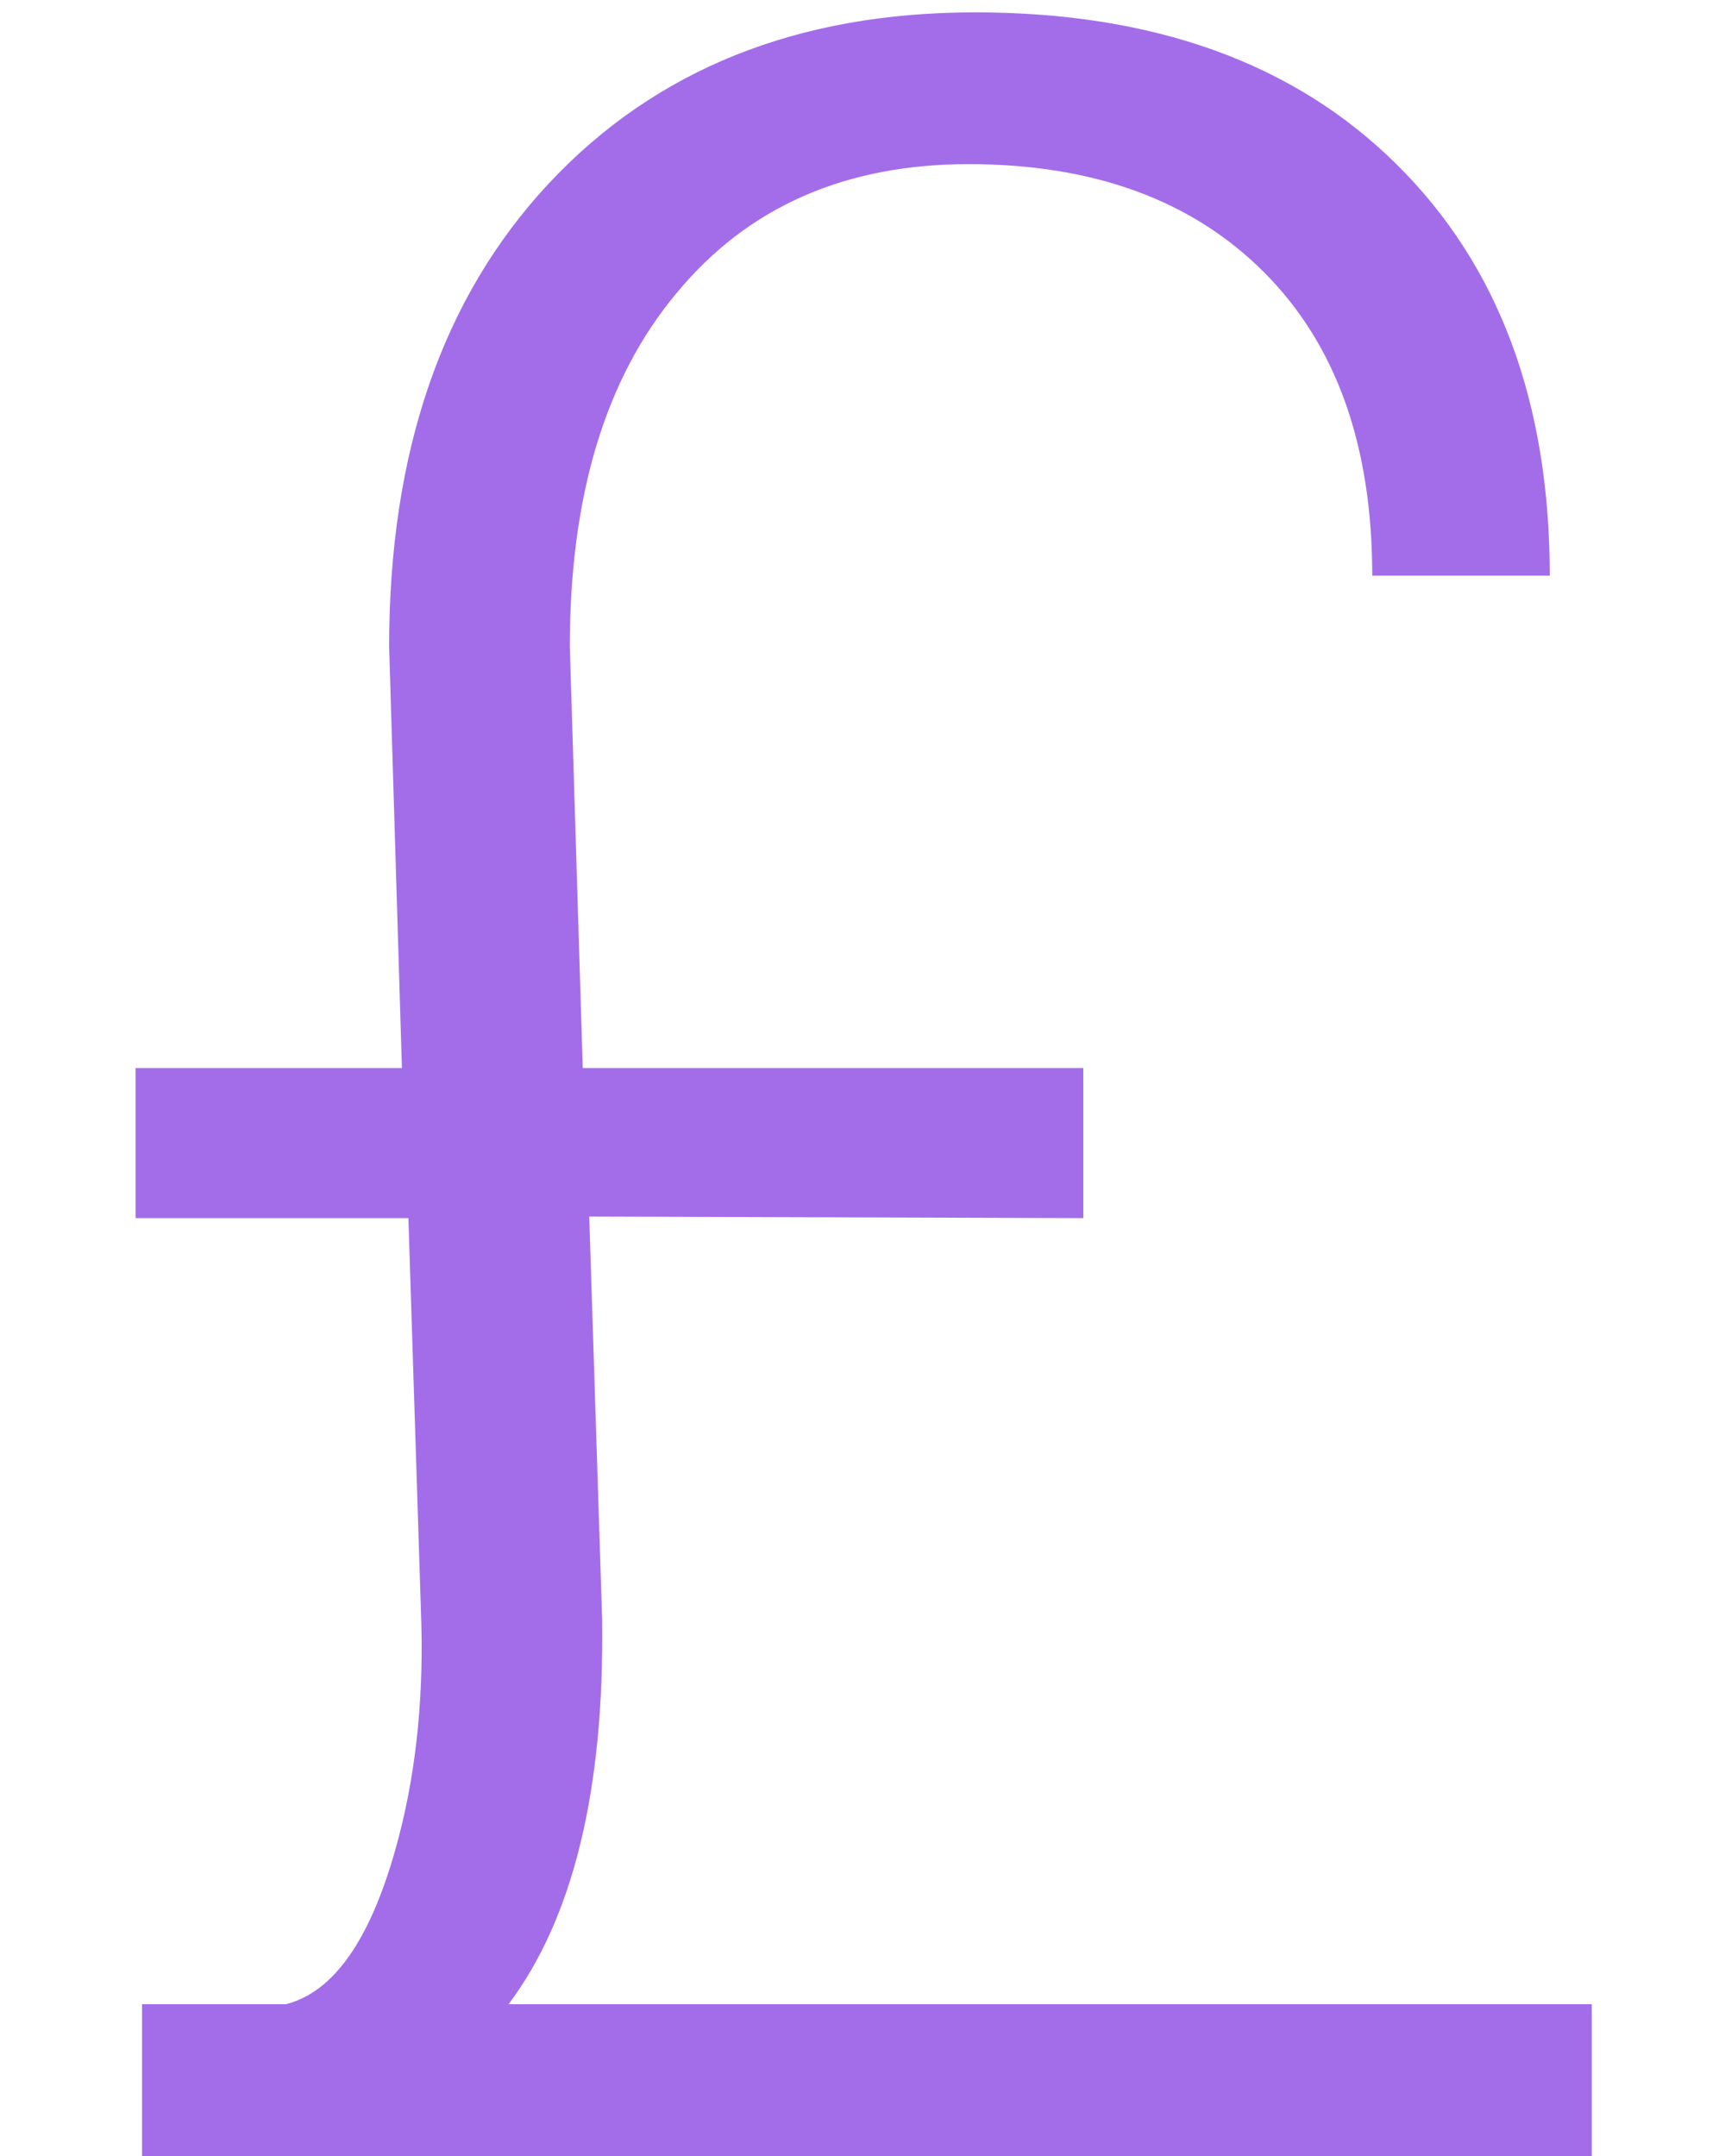 <svg width="12" height="15" viewBox="0 0 12 15" fill="none" xmlns="http://www.w3.org/2000/svg">
<path d="M11.073 13.944V15H0.988V13.944H1.988C2.317 13.862 2.572 13.503 2.751 12.866C2.886 12.387 2.946 11.863 2.931 11.294L2.841 8.475H0.943V7.431H2.796L2.707 4.5C2.707 3.144 3.077 2.07 3.818 1.276C4.56 0.483 5.548 0.086 6.783 0.086C8.026 0.086 9.003 0.438 9.714 1.142C10.426 1.845 10.781 2.8 10.781 4.005H9.546C9.546 3.099 9.295 2.396 8.793 1.894C8.292 1.392 7.607 1.142 6.738 1.142C5.877 1.142 5.2 1.441 4.706 2.04C4.211 2.632 3.964 3.451 3.964 4.5L4.054 7.431H7.536V8.475L4.099 8.464L4.189 11.271C4.204 12.454 3.987 13.345 3.538 13.944H11.073Z" fill="#A36DE9"/>
</svg>
